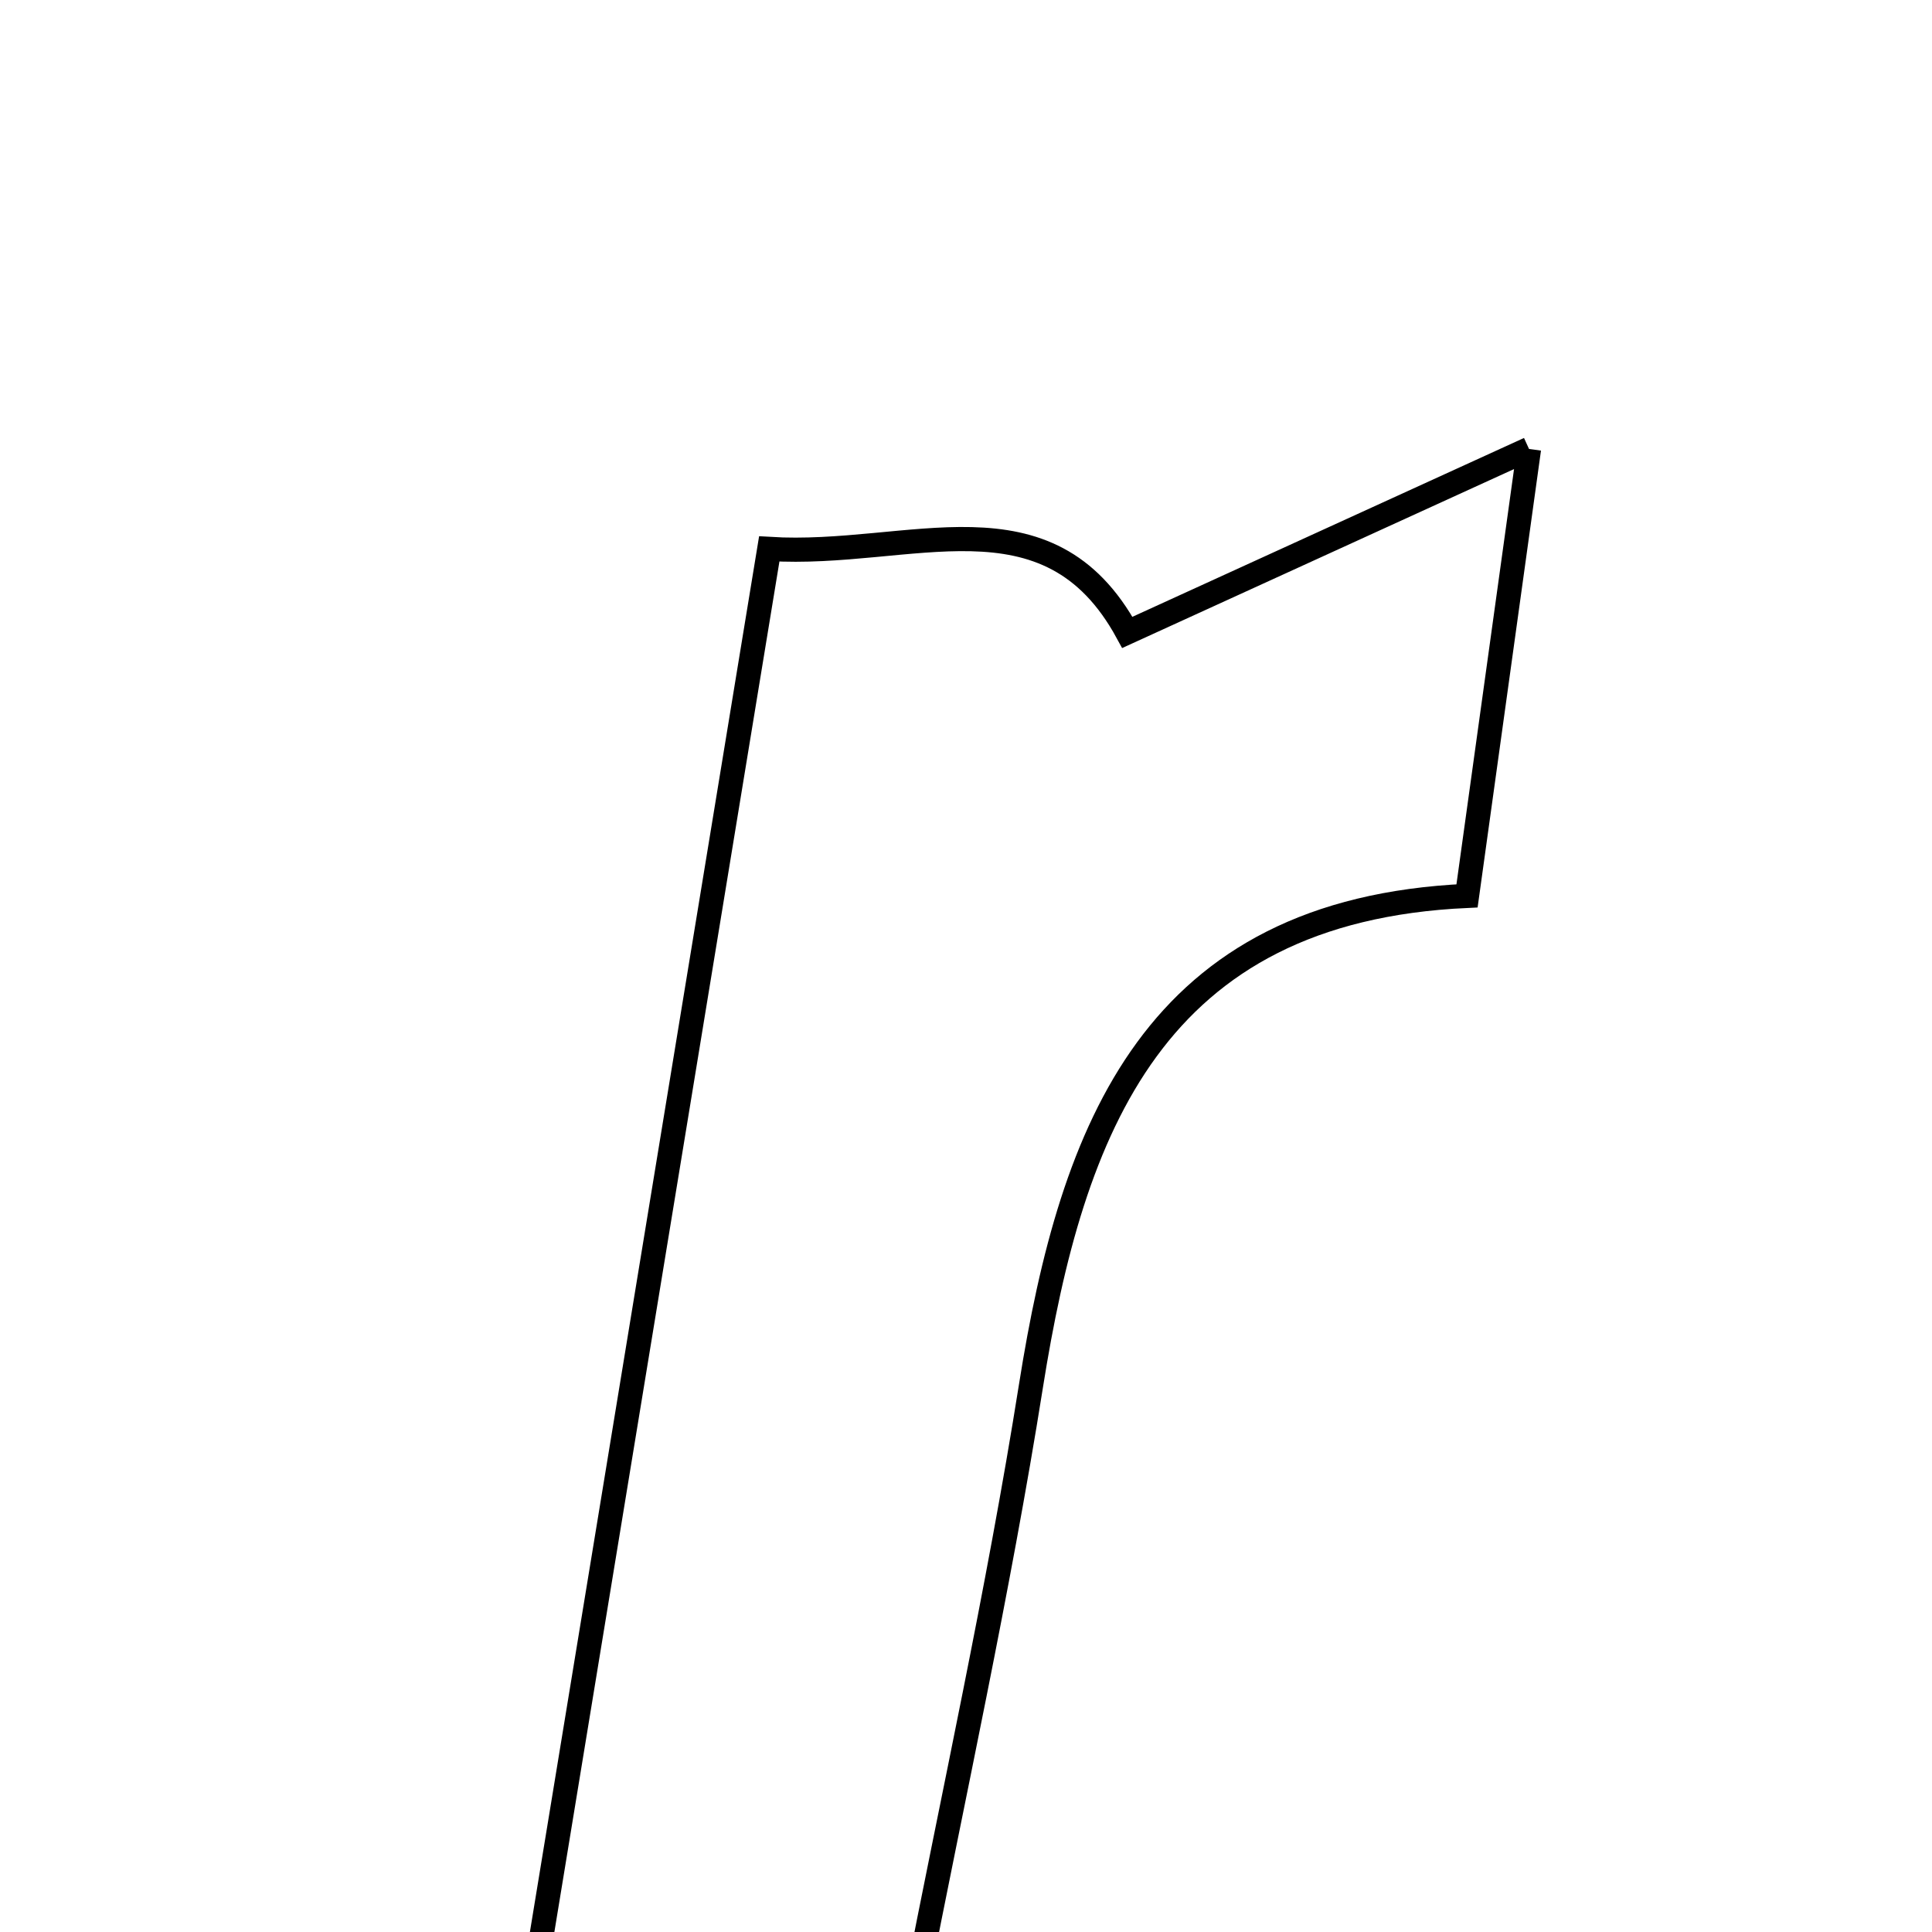 <svg xmlns="http://www.w3.org/2000/svg" viewBox="0.0 0.0 24.0 24.0" height="200px" width="200px"><path fill="none" stroke="black" stroke-width=".3" stroke-opacity="1.0"  filling="0" d="M18.994 5.577 C18.682 7.827 18.473 9.337 18.224 11.129 C14.327 11.307 13.316 14.012 12.807 17.216 C12.399 19.786 11.834 22.33 11.36 24.777 C9.666 24.777 8.352 24.777 6.607 24.777 C7.601 18.726 8.564 12.861 9.556 6.819 C11.314 6.927 13.016 6.042 14.004 7.856 C15.465 7.189 16.917 6.525 18.994 5.577"></path></svg>